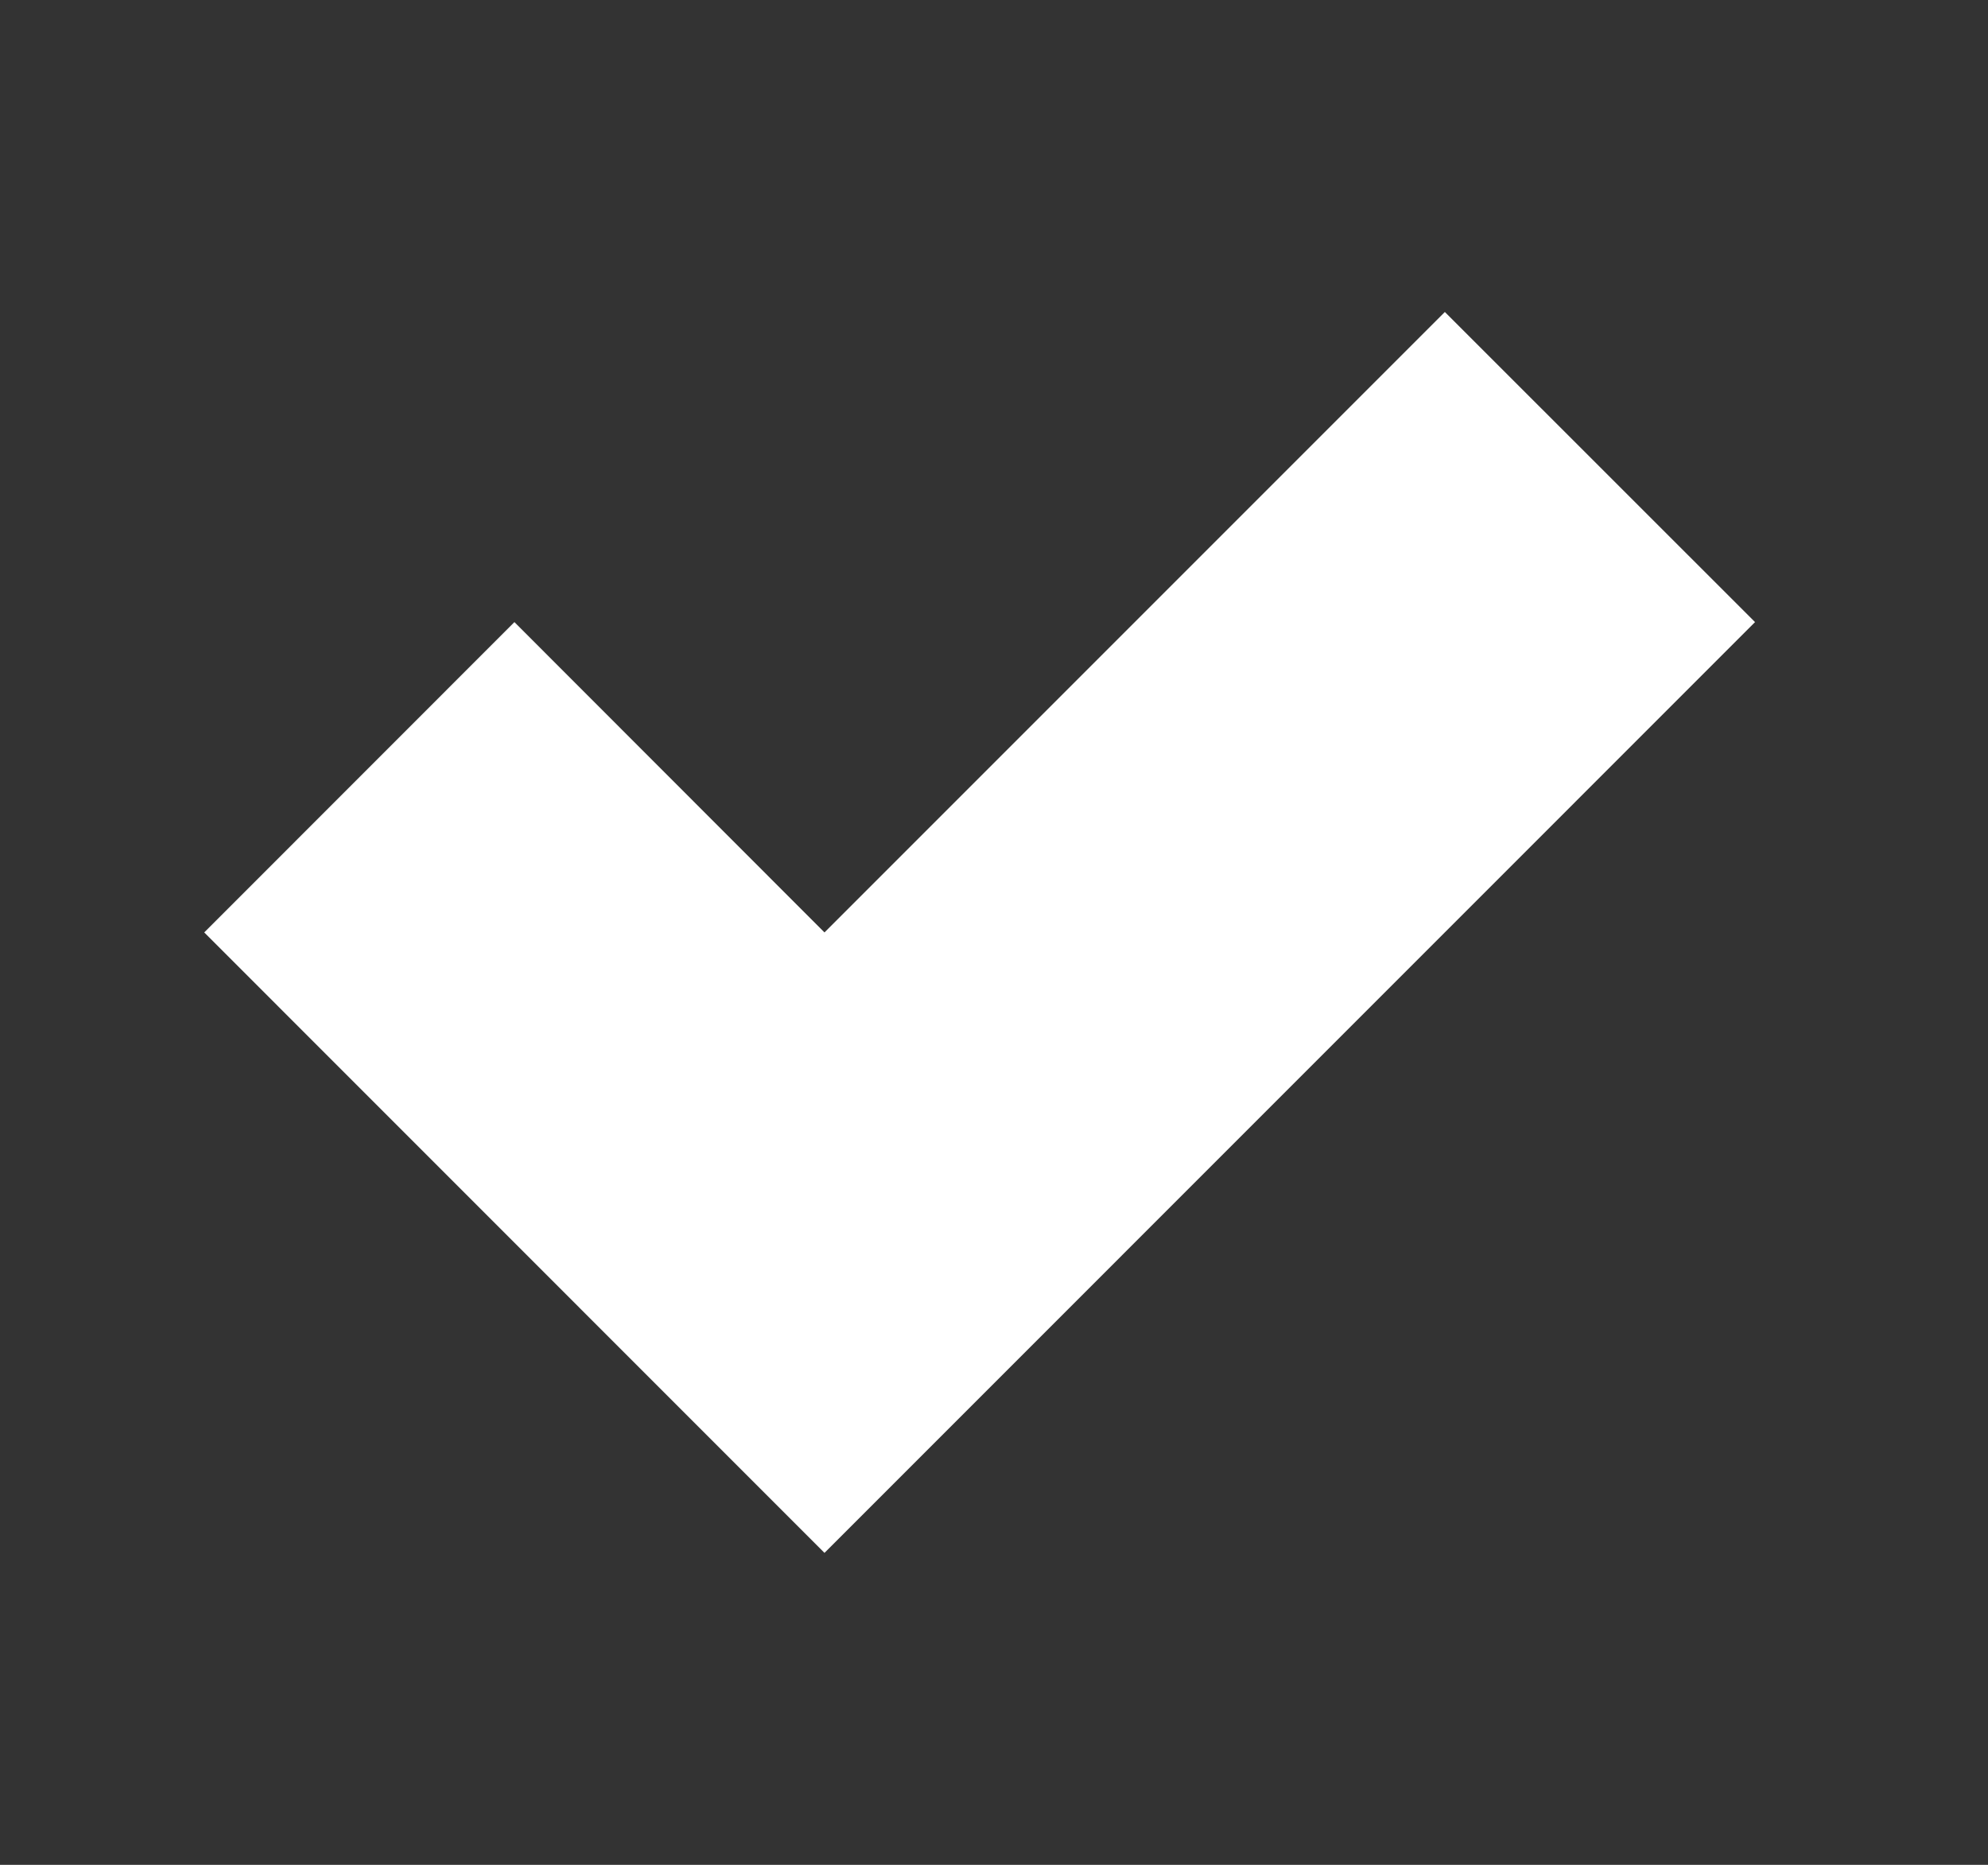 <?xml version="1.0" encoding="utf-8"?>
<!-- Generator: Adobe Illustrator 16.0.3, SVG Export Plug-In . SVG Version: 6.00 Build 0)  -->
<!DOCTYPE svg PUBLIC "-//W3C//DTD SVG 1.1//EN" "http://www.w3.org/Graphics/SVG/1.1/DTD/svg11.dtd">
<svg version="1.1" id="Layer_1" xmlns="http://www.w3.org/2000/svg" xmlns:xlink="http://www.w3.org/1999/xlink" x="0px" y="0px"
	 width="18.125px" height="17px" viewBox="0 0 18.125 17" enable-background="new 0 0 18.125 17" xml:space="preserve">
<rect x="0" y="0" width="18.125" height="17" fill="#333333" stroke="none"/>
<g transform="translate(576 48)">
	<path fill="#FFFFFF" d="M-568.483-39.5l-2.827-2.829l-2.828,2.829l5.655,5.656l8.484-8.485l-2.828-2.827L-568.483-39.5z"/>
</g>
</svg>
